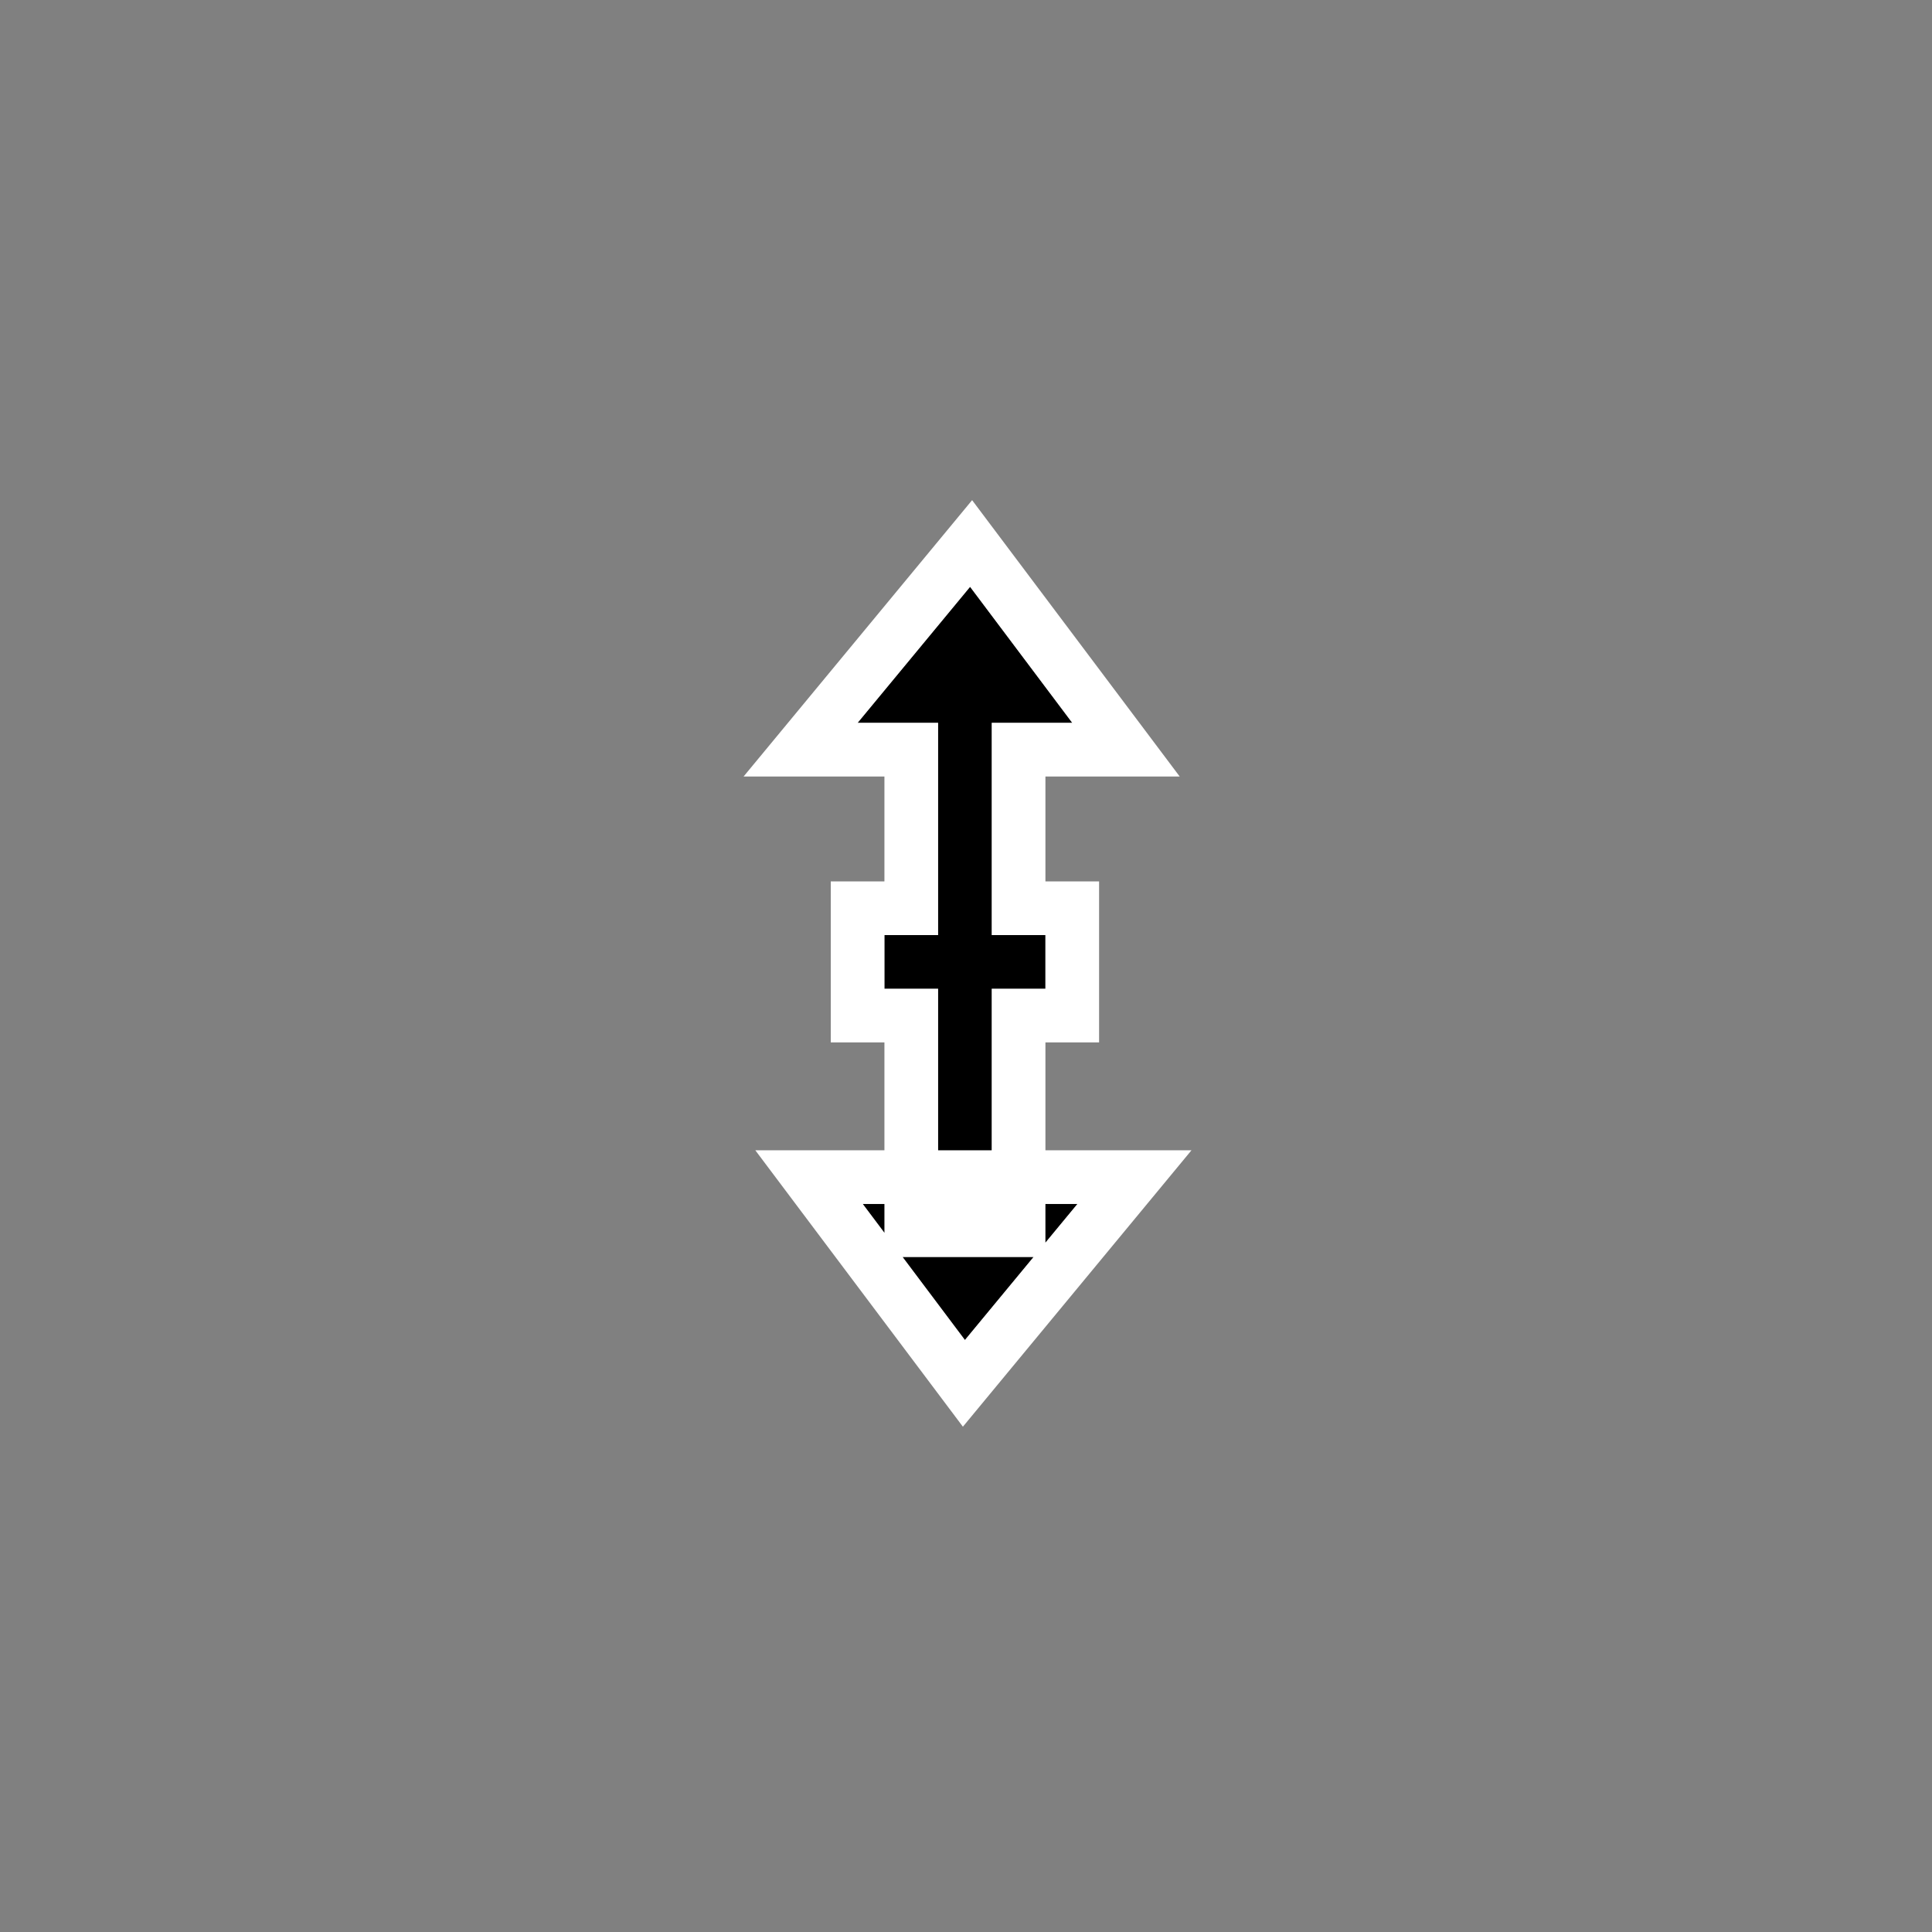 <?xml version="1.0" encoding="UTF-8"?>
<svg width="36px" height="36px" viewBox="0 0 36 36" version="1.1" xmlns="http://www.w3.org/2000/svg" xmlns:xlink="http://www.w3.org/1999/xlink">
    <rect x="0" y="0" width="36" height="36" fill="#808080" stroke="none"/>
    <!-- Generator: Sketch 47.1 (45422) - http://www.bohemiancoding.com/sketch -->
    <title>cursor-ns-resize</title>
    <desc>Created with Sketch.</desc>
    <defs>
        <path d="M17.5,17.5 L13.545,17.5 L13.545,16 L11.01,17.904 L13.545,20 L13.545,18.5 L17.5,18.5 L17.5,19.5 L18.5,19.5 L18.5,18.5 L22.5,18.5 L22.5,17.5 L18.5,17.5 L18.5,16.5 L17.5,16.5 L17.5,17.5 Z M22.51,15.904 L25.045,18 L22.51,19.904 L22.51,15.904 Z" id="path-1"></path>
    </defs>
    <g id="Page-1" stroke="none" stroke-width="1" fill="none" fill-rule="evenodd">
        <g id="cursor-ns-resize">
            <g id="Combined-Shape" transform="translate(18.028, 17.952) rotate(90) translate(-18.028, -17.952) ">
                <use fill="#000000" fill-rule="evenodd" xlink:href="#path-1"></use>
                <path stroke="#FFFFFF" stroke-width="1" d="M17,17 L17,16 L19,16 L19,17 L23,17 L23,19 L19,19 L19,20 L17,20 L17,19 L14.045,19 L14.045,21.062 L10.203,17.885 L14.045,14.999 L14.045,17 L17,17 Z M22.01,14.841 L25.853,18.019 L22.01,20.905 L22.01,14.841 Z"></path>
            </g>
        </g>
    </g>
</svg>